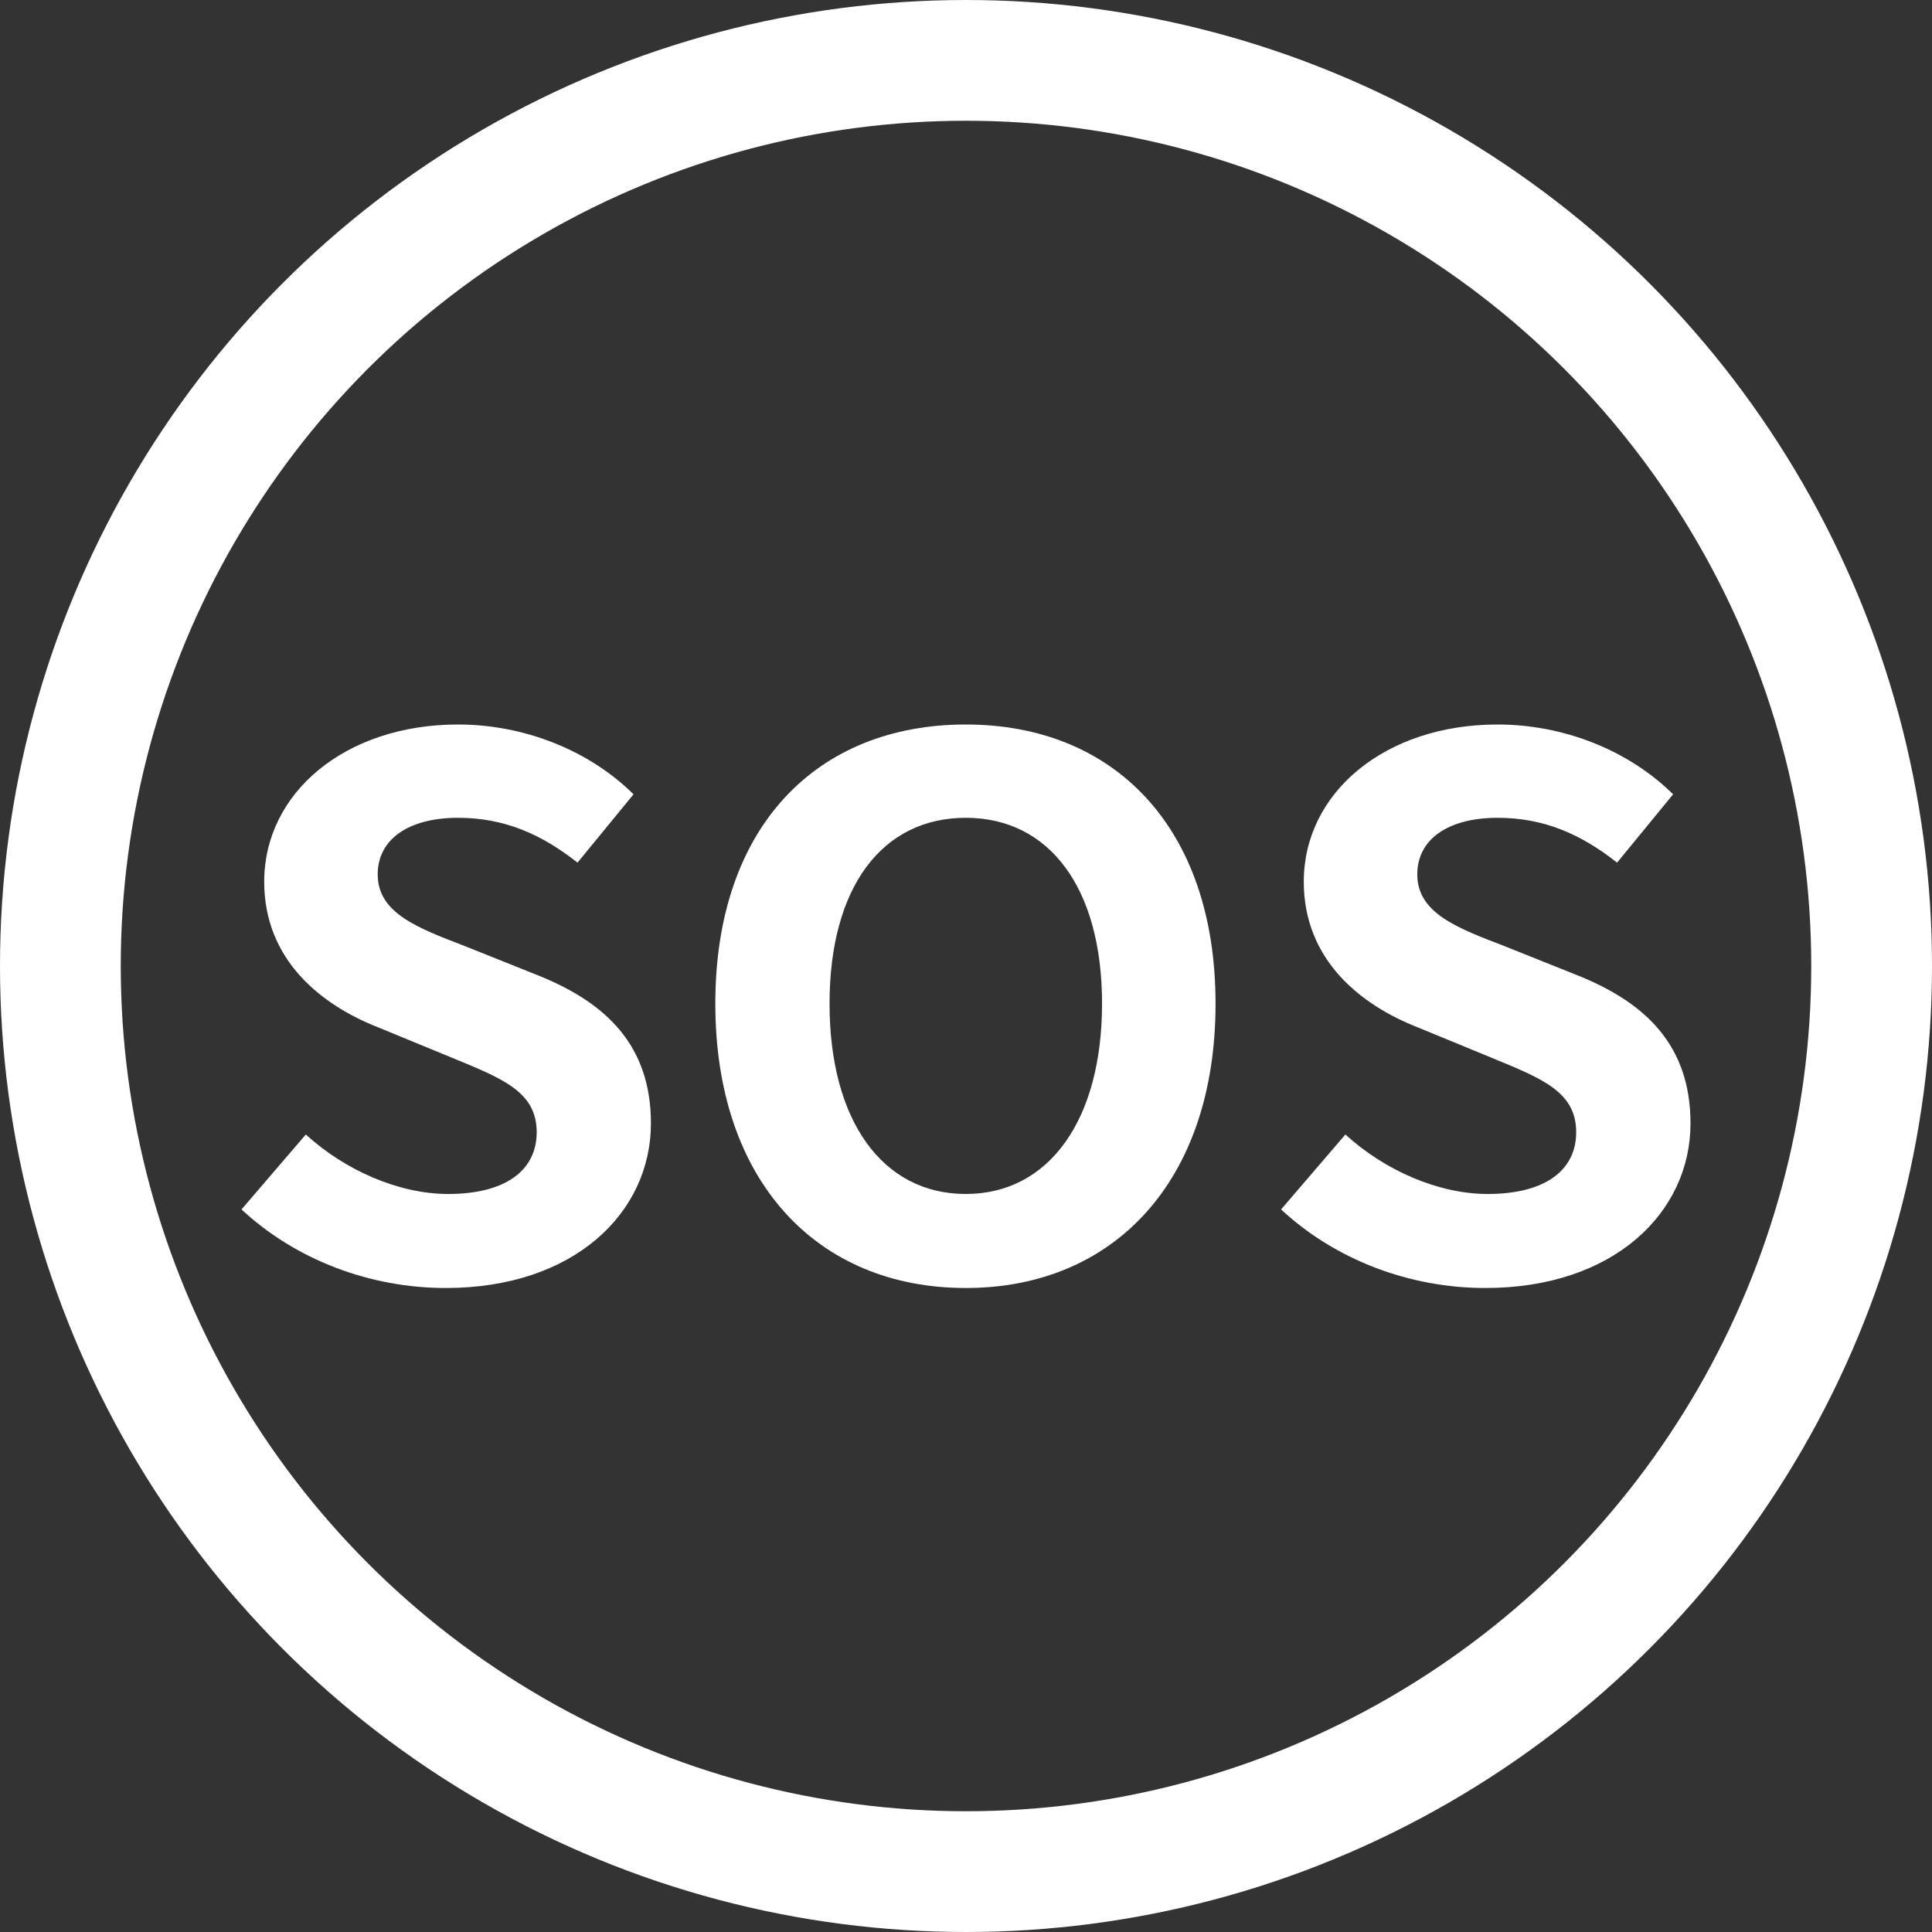<svg width="24" height="24" viewBox="0 0 24 24" fill="none" xmlns="http://www.w3.org/2000/svg">
<rect x="0" y="0" width="24" height="24" fill="#333333" stroke="none"/>
<path d="M5.538 16C7.137 16 8.086 15.06 8.086 13.956C8.086 12.988 7.532 12.459 6.695 12.121L5.783 11.756C5.191 11.528 4.692 11.345 4.692 10.862C4.692 10.424 5.078 10.159 5.689 10.159C6.262 10.159 6.723 10.36 7.174 10.716L7.87 9.867C7.306 9.31 6.497 9 5.689 9C4.288 9 3.282 9.849 3.282 10.953C3.282 11.93 3.997 12.486 4.692 12.76L5.623 13.143C6.244 13.399 6.667 13.563 6.667 14.065C6.667 14.531 6.291 14.832 5.567 14.832C4.956 14.832 4.288 14.54 3.799 14.093L3 15.024C3.677 15.653 4.598 16 5.538 16Z" fill="white"/>
<path d="M11.998 16C13.84 16 15.1 14.668 15.1 12.468C15.1 10.278 13.84 9 11.998 9C10.146 9 8.886 10.269 8.886 12.468C8.886 14.668 10.146 16 11.998 16ZM11.998 14.832C10.954 14.832 10.305 13.91 10.305 12.468C10.305 11.026 10.954 10.159 11.998 10.159C13.032 10.159 13.69 11.026 13.69 12.468C13.69 13.91 13.032 14.832 11.998 14.832Z" fill="white"/>
<path d="M18.452 16C20.05 16 21 15.06 21 13.956C21 12.988 20.445 12.459 19.609 12.121L18.697 11.756C18.104 11.528 17.606 11.345 17.606 10.862C17.606 10.424 17.991 10.159 18.603 10.159C19.176 10.159 19.637 10.36 20.088 10.716L20.784 9.867C20.22 9.31 19.411 9 18.603 9C17.202 9 16.196 9.849 16.196 10.953C16.196 11.93 16.91 12.486 17.606 12.76L18.537 13.143C19.157 13.399 19.58 13.563 19.58 14.065C19.58 14.531 19.204 14.832 18.48 14.832C17.869 14.832 17.202 14.54 16.713 14.093L15.914 15.024C16.591 15.653 17.512 16 18.452 16Z" fill="white"/>
<circle cx="12" cy="12" r="11.25" stroke="white" stroke-width="1.5"/>
</svg>
